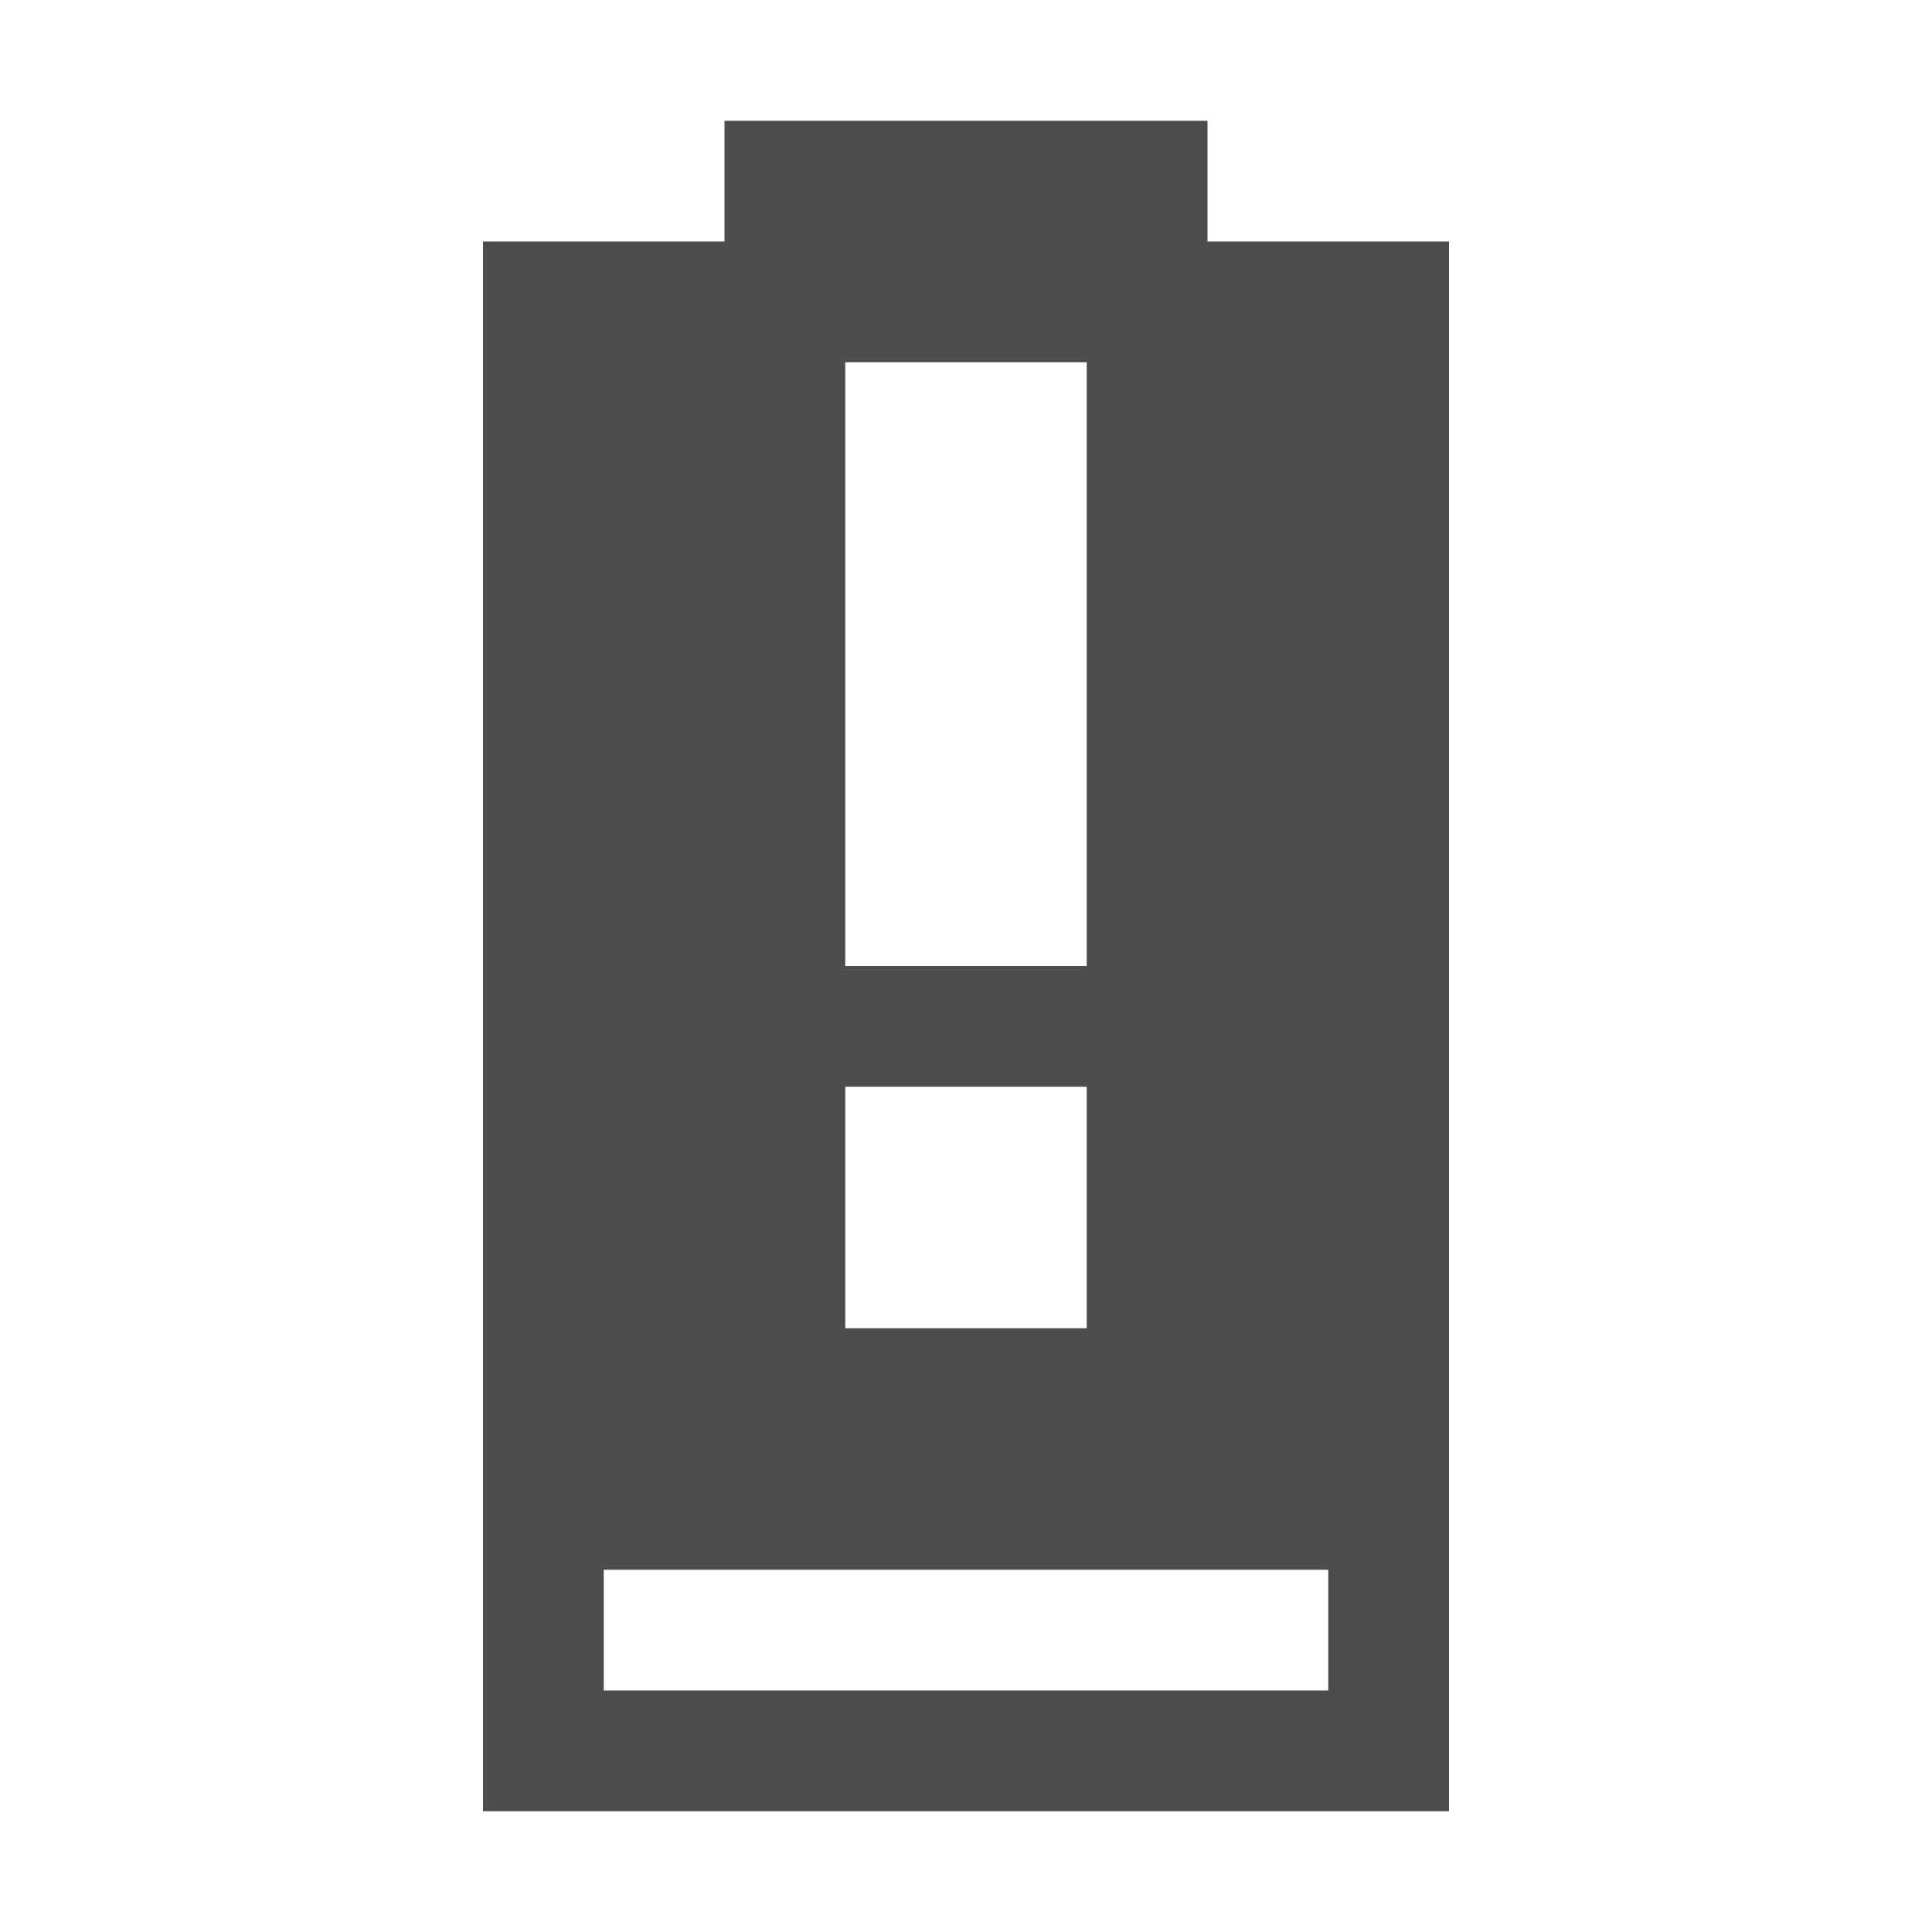 <svg width="16" version="1.1" xmlns="http://www.w3.org/2000/svg" height="16" viewBox="0 0 16 16">
<defs id="defs3051">
<style type="text/css" id="current-color-scheme">
.ColorScheme-Text {
color:#4d4d4d;
}
</style>
</defs>
<path style="fill:currentColor" d="m 6,1 v 1 h -2 v 13 h 8 v -13 h -2 v -1 h -4 z  m 1,2 h 2 v 5 h -2 v -5 z  m 0,6 h 2 v 2 h -2 v -2 z  m -2,4 h 6 v 1 h -6 v -1 z " class="ColorScheme-Text"/>
</svg>
